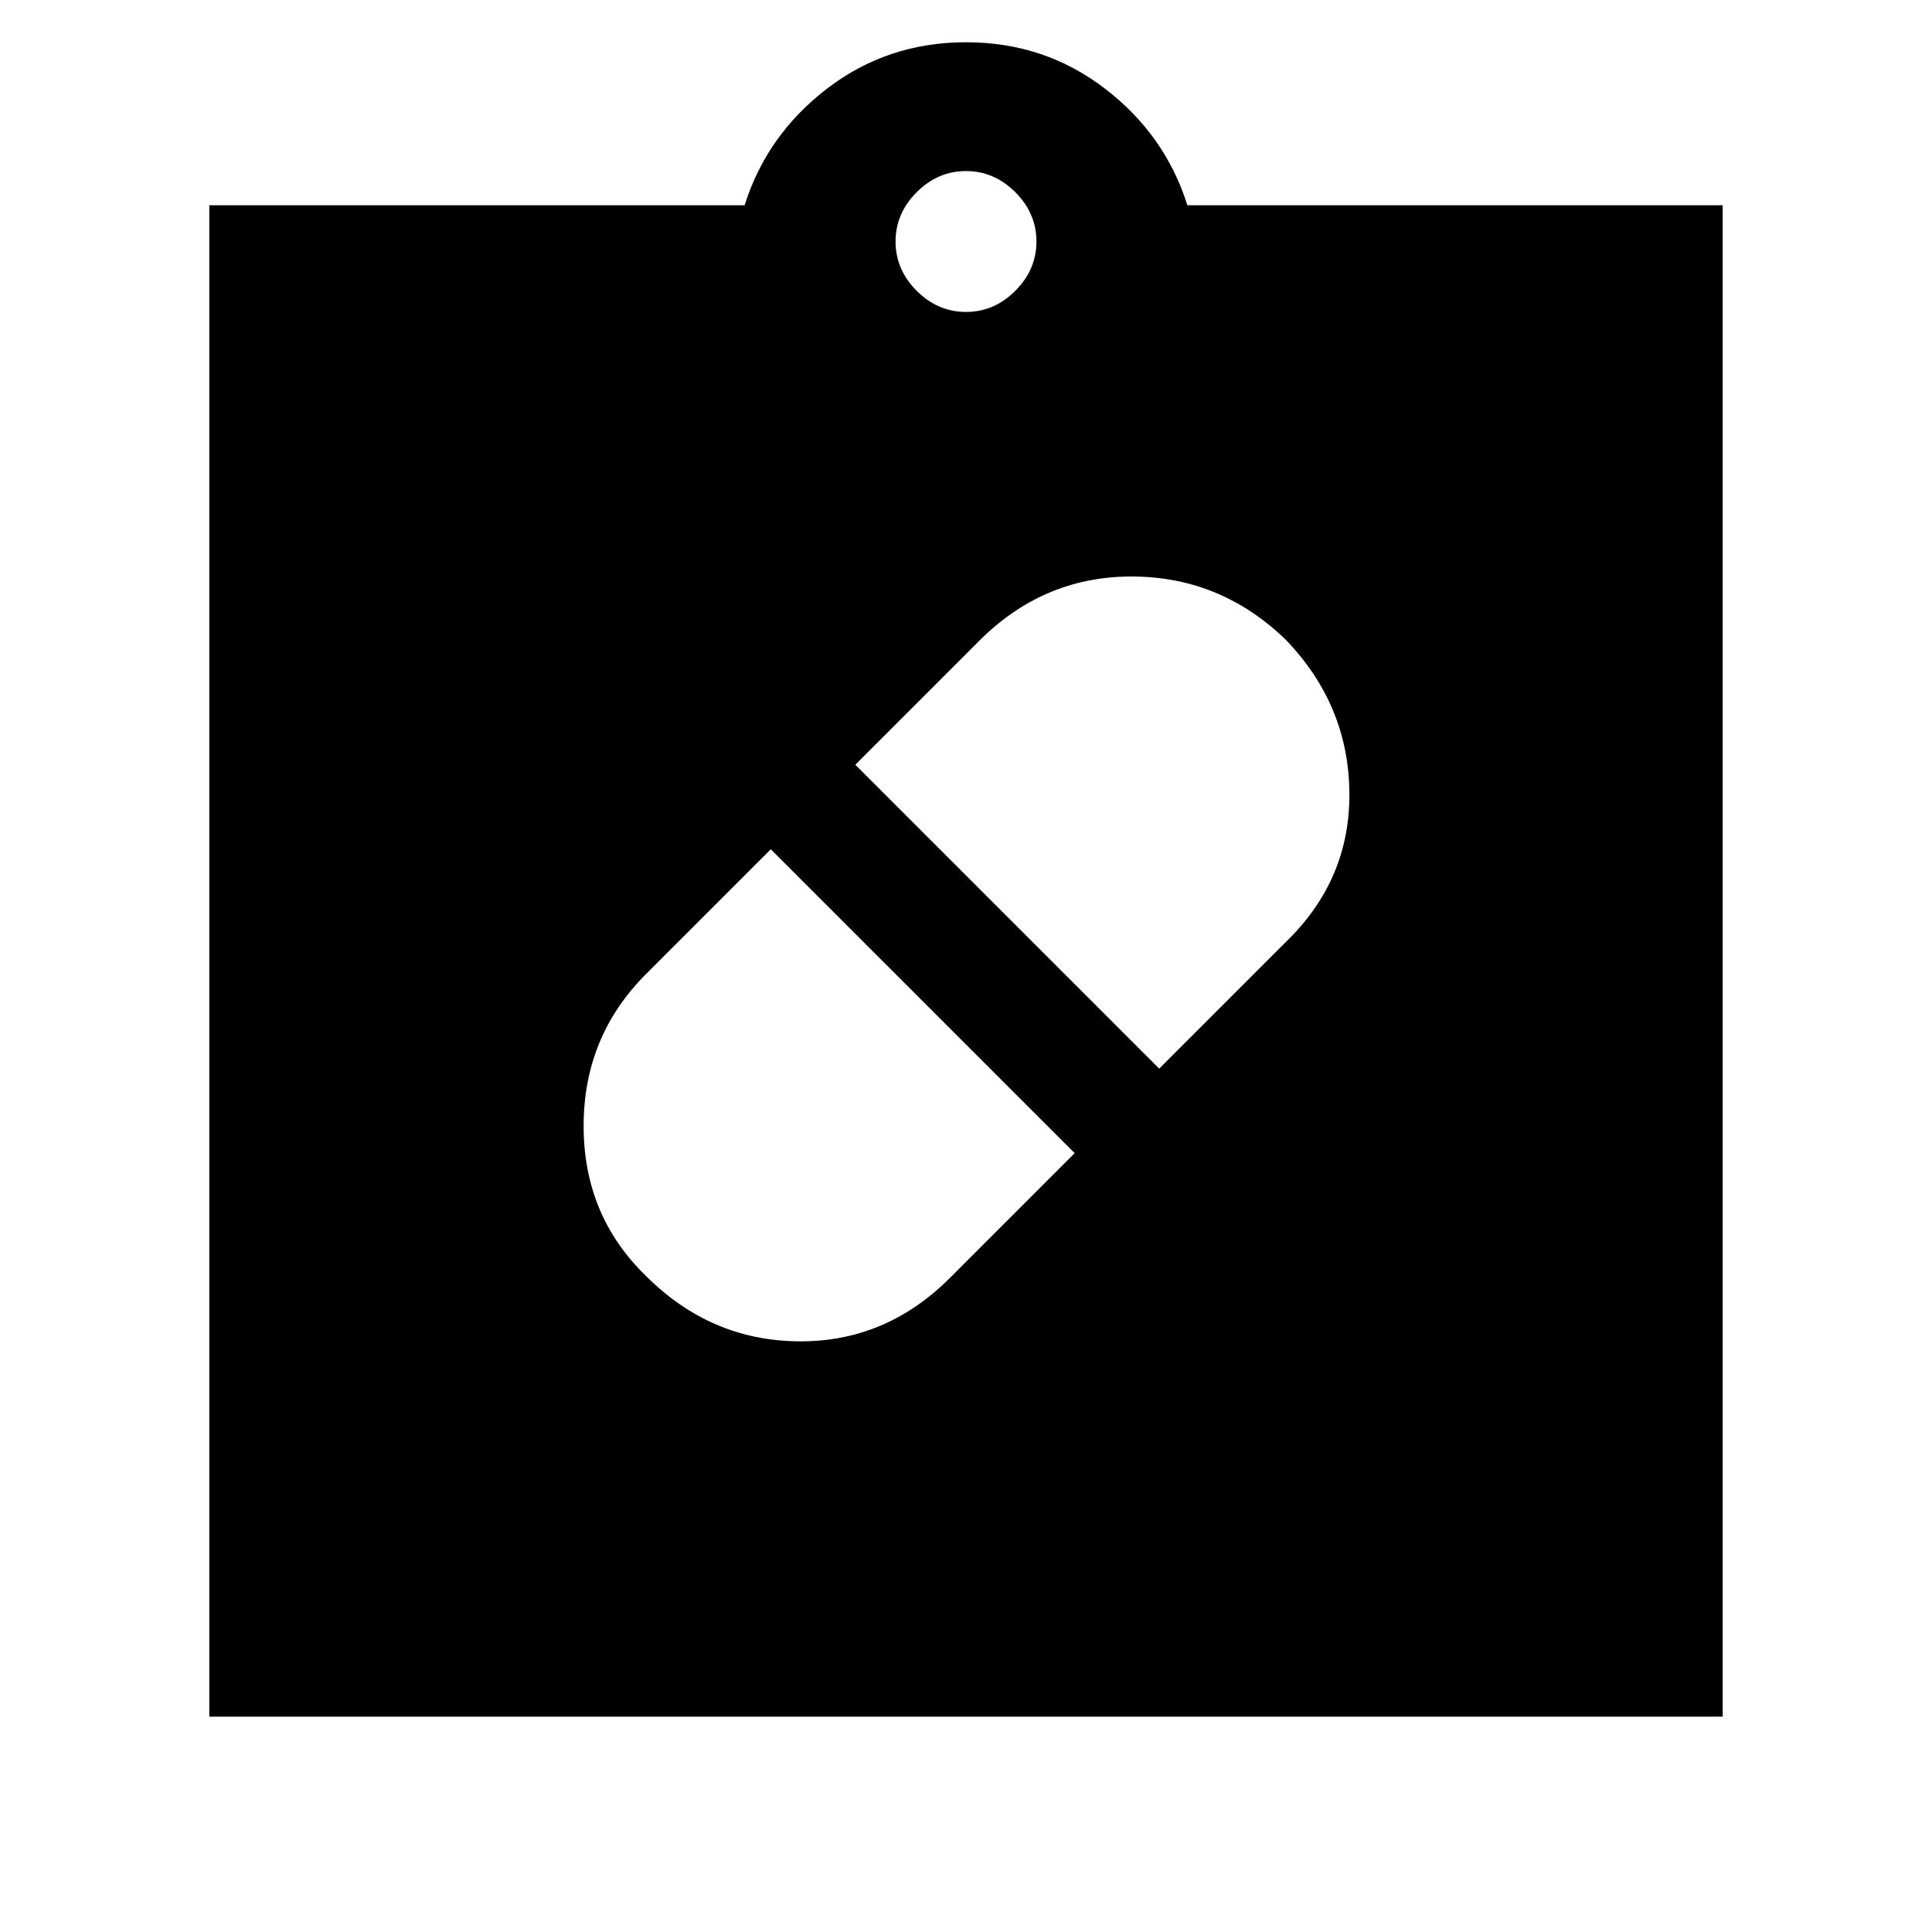 <svg xmlns="http://www.w3.org/2000/svg" height="48" viewBox="0 -960 960 960" width="48"><path d="M480-484ZM321-325.97q32 31.97 75.5 32.47T472-325l62-62-151-151-62 62q-31 31-31 75.5t31 74.53ZM639-642q-32-31.07-75.5-31.53Q520-674 488-643l-63 63 151 151 63-63q32-31 31.5-74.36Q670-609.73 639-642ZM104-107v-751h266q11-35 41-58t69-23q39 0 69 23t41 58h266v751H104Zm376-698q14 0 24.5-10.5T515-840q0-14-10.5-24.5T480-875q-14 0-24.5 10.5T445-840q0 14 10.5 24.5T480-805Z"/></svg>
